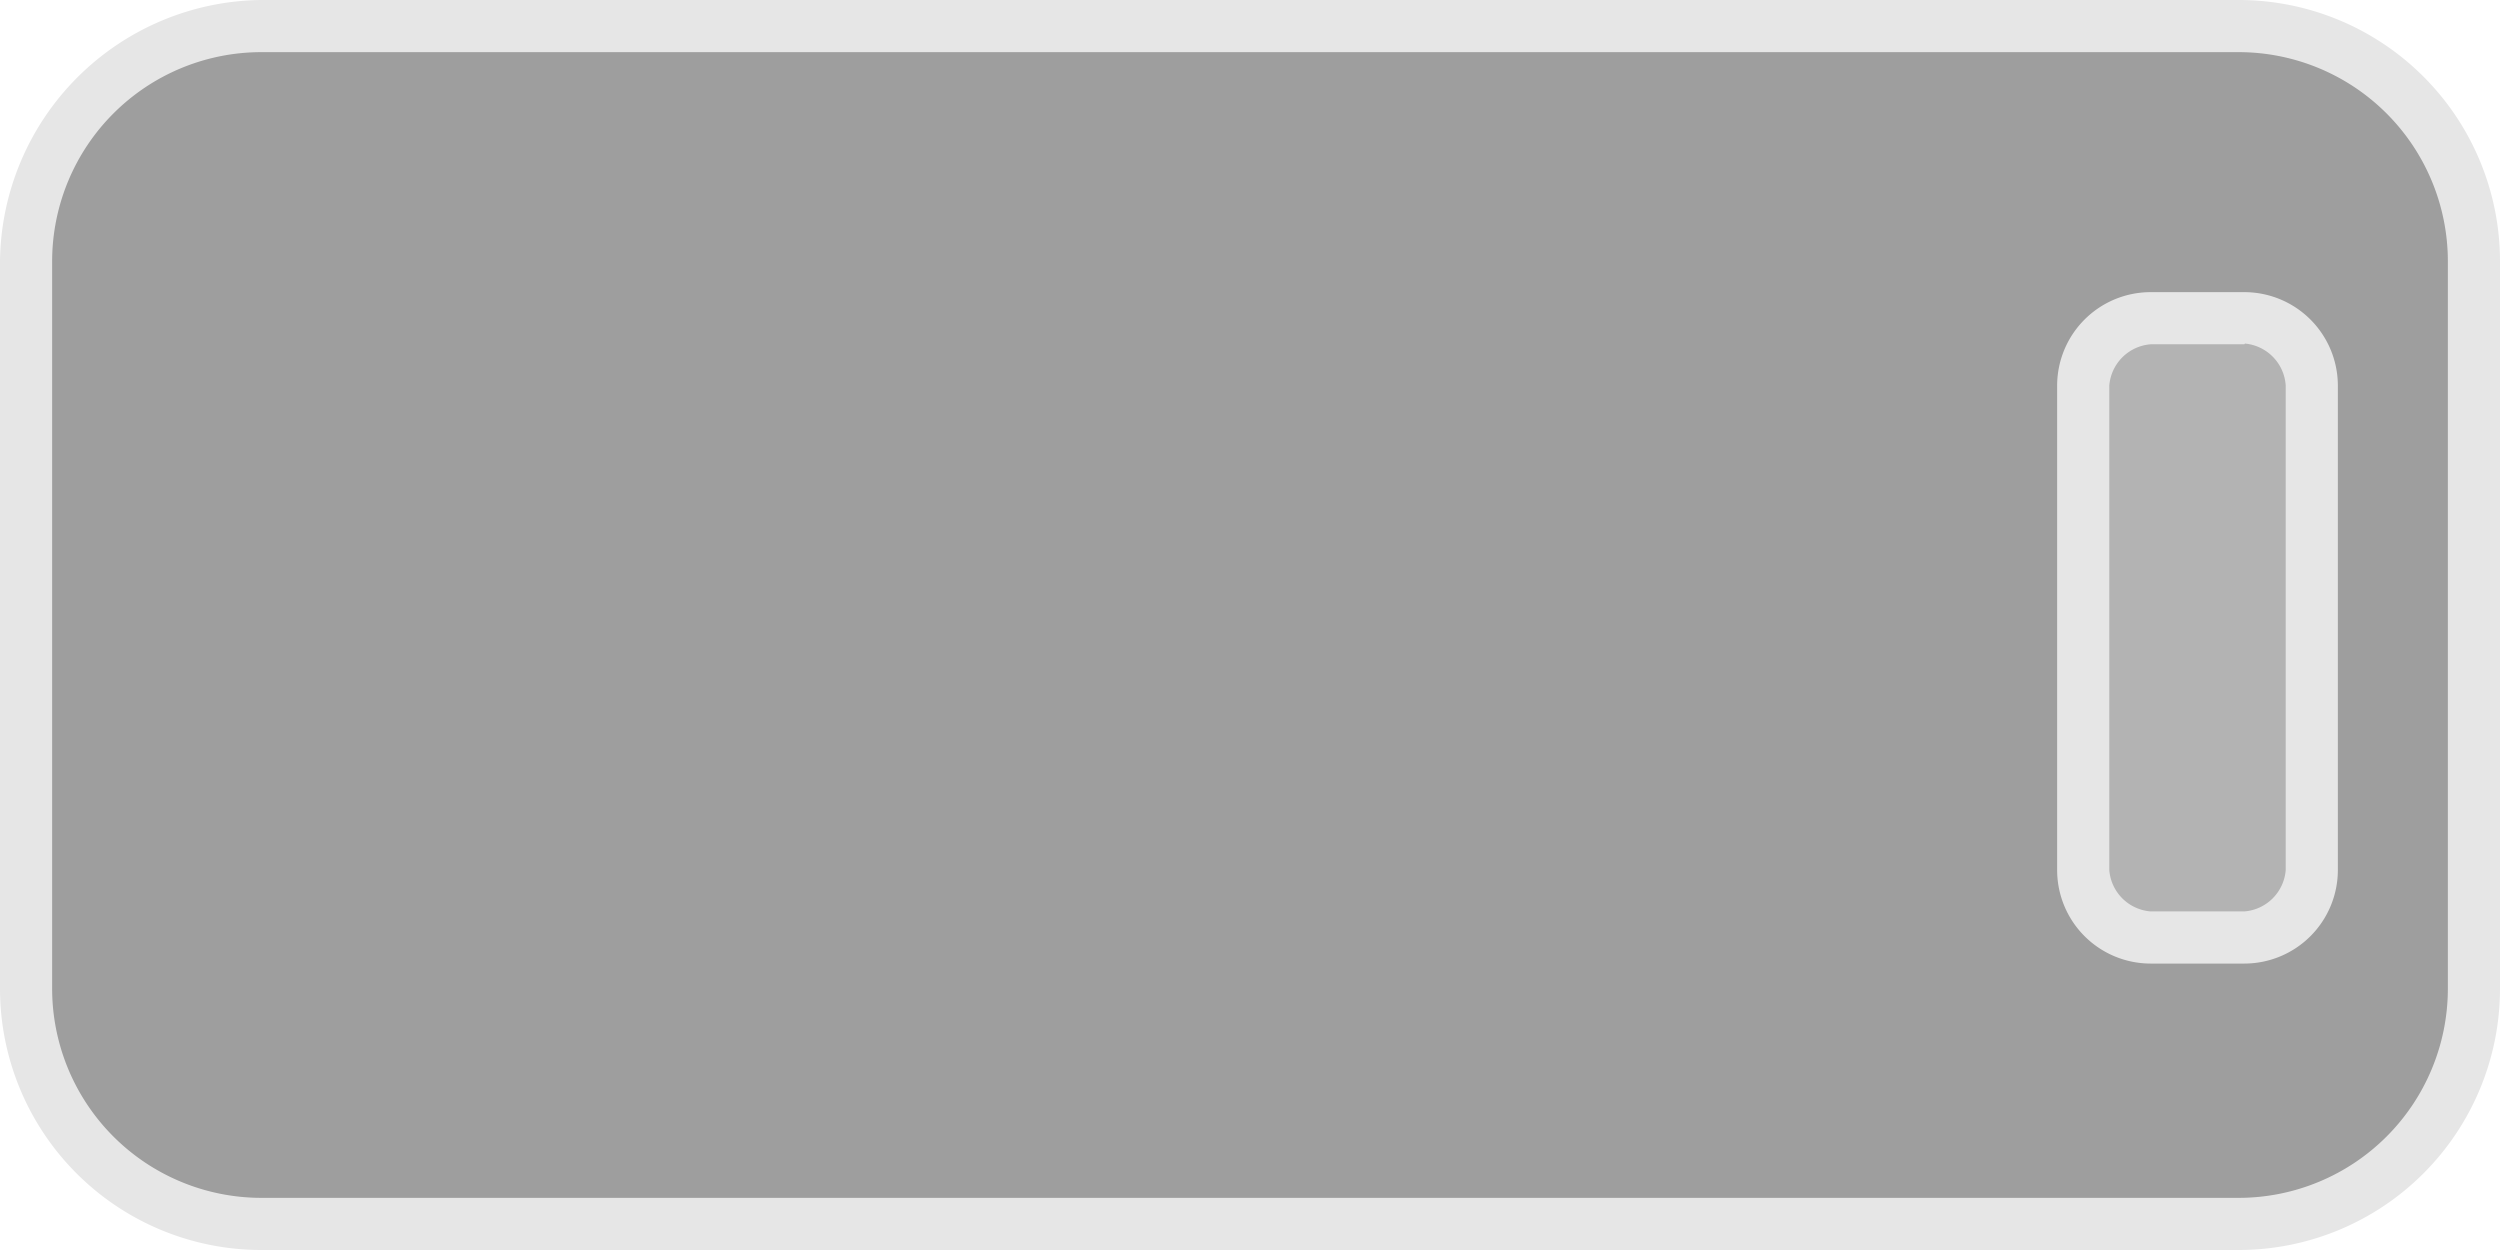 <svg id="Layer_1" data-name="Layer 1" xmlns="http://www.w3.org/2000/svg" xmlns:xlink="http://www.w3.org/1999/xlink" viewBox="0 0 35 17.5"><defs><style>.cls-1{fill:url(#linear-gradient);}.cls-2{fill:#e6e6e6;}.cls-3{fill:#b3b3b3;}</style><linearGradient id="linear-gradient" x1="0.5" y1="14.25" x2="47.5" y2="14.25" gradientTransform="matrix(0.73, 0, 0, -0.73, 0, 19.14)" gradientUnits="userSpaceOnUse"><stop offset="0" stop-color="#9e9e9e"/><stop offset="1" stop-color="#9e9e9e"/></linearGradient></defs><title>avail_sleeper_1</title><g id="_Group_" data-name="&lt;Group&gt;"><path id="_Path_" data-name="&lt;Path&gt;" class="cls-1" d="M3.65,17.14A3.27,3.27,0,0,1,.36,13.85V3.65A3.27,3.27,0,0,1,3.65.36H31.35a3.27,3.27,0,0,1,3.28,3.28V13.85a3.27,3.27,0,0,1-3.28,3.28Z"/><path id="_Compound_Path_" data-name="&lt;Compound Path&gt;" class="cls-2" d="M31.35.73a2.93,2.93,0,0,1,2.92,2.92V13.85a2.93,2.93,0,0,1-2.92,2.92H3.65A2.93,2.93,0,0,1,.73,13.85V3.65A2.93,2.93,0,0,1,3.65.73H31.35m0-.73H3.65A3.7,3.7,0,0,0,0,3.65V13.85A3.66,3.66,0,0,0,3.65,17.5H31.35A3.66,3.66,0,0,0,35,13.85V3.65A3.66,3.66,0,0,0,31.35,0Z"/></g><g id="_Group_2" data-name="&lt;Group&gt;"><path id="_Path_2" data-name="&lt;Path&gt;" class="cls-3" d="M30.11,13.05a1,1,0,0,1-.95-.95V5.4a1,1,0,0,1,.95-.95h1.31a1,1,0,0,1,.95.95v6.78a1,1,0,0,1-.95.95H30.11Z"/><path id="_Compound_Path_2" data-name="&lt;Compound Path&gt;" class="cls-2" d="M31.43,4.81A.63.63,0,0,1,32,5.4v6.78a.63.63,0,0,1-.58.58H30.11a.63.63,0,0,1-.58-.58V5.4a.63.63,0,0,1,.58-.58h1.31m0-.73H30.11A1.31,1.31,0,0,0,28.8,5.4v6.78a1.31,1.31,0,0,0,1.31,1.31h1.31a1.31,1.31,0,0,0,1.31-1.31V5.4a1.31,1.31,0,0,0-1.31-1.31Z"/></g></svg>
